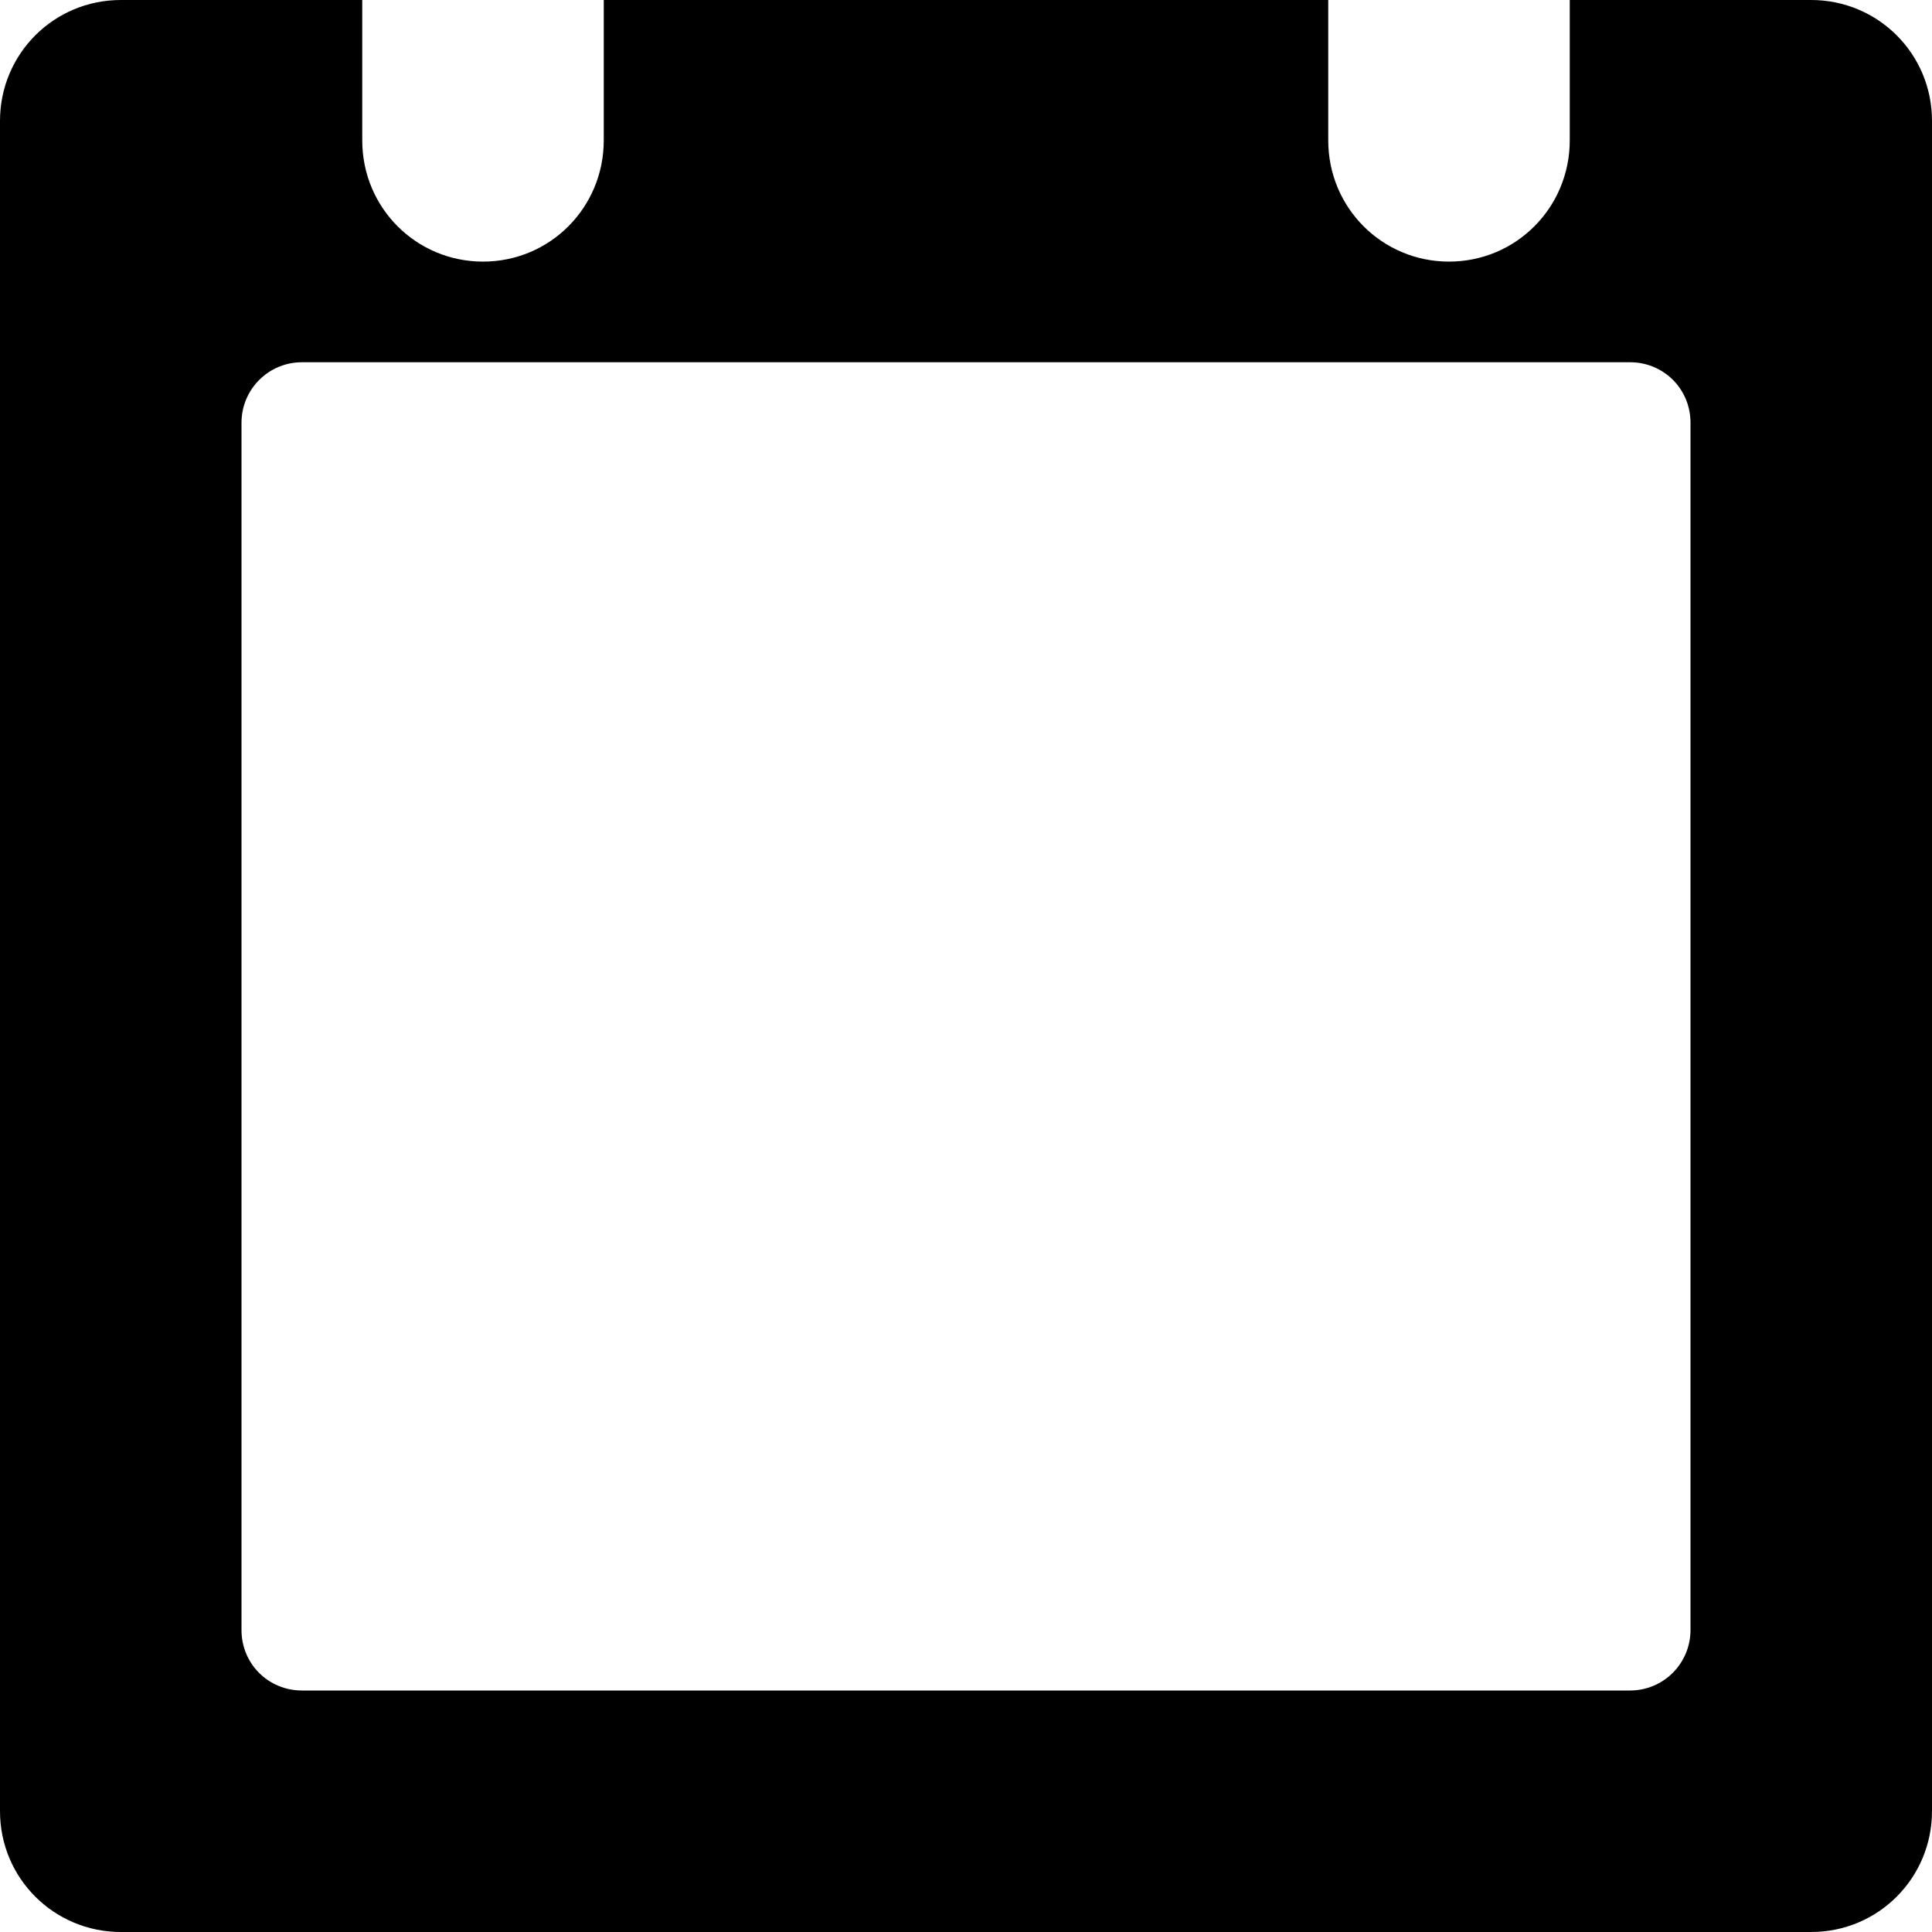 <svg viewBox="0 0 32 32" version="1.1" xmlns="http://www.w3.org/2000/svg"><g fill-rule="evenodd" class="calendar-icon small-icon" id="calendar-small"><path d="M10,0 L22,0 L22,-2.42861287e-17 L22,2.326 C22,3.443 22.895,4.333 24,4.333 C25.112,4.333 26,3.435 26,2.326 L26,0 L29.998,0 C31.104,0 32,0.889 32,2.002 L32,29.998 C32,31.104 31.111,32 29.998,32 L2.002,32 C0.896,32 0,31.111 0,29.998 L0,2.002 C0,0.896 0.889,0 2.002,0 L6,0 L6,2.326 C6,3.443 6.895,4.333 8,4.333 C9.112,4.333 10,3.435 10,2.326 L10,-3.46944695e-18 Z M4,7.002 C4,6.449 4.447,6 5.001,6 L26.999,6 C27.552,6 28,6.439 28,7.002 L28,26.998 C28,27.551 27.553,28 26.999,28 L5.001,28 C4.448,28 4,27.561 4,26.998 L4,7.002 Z" class="frame"></path></g></svg>